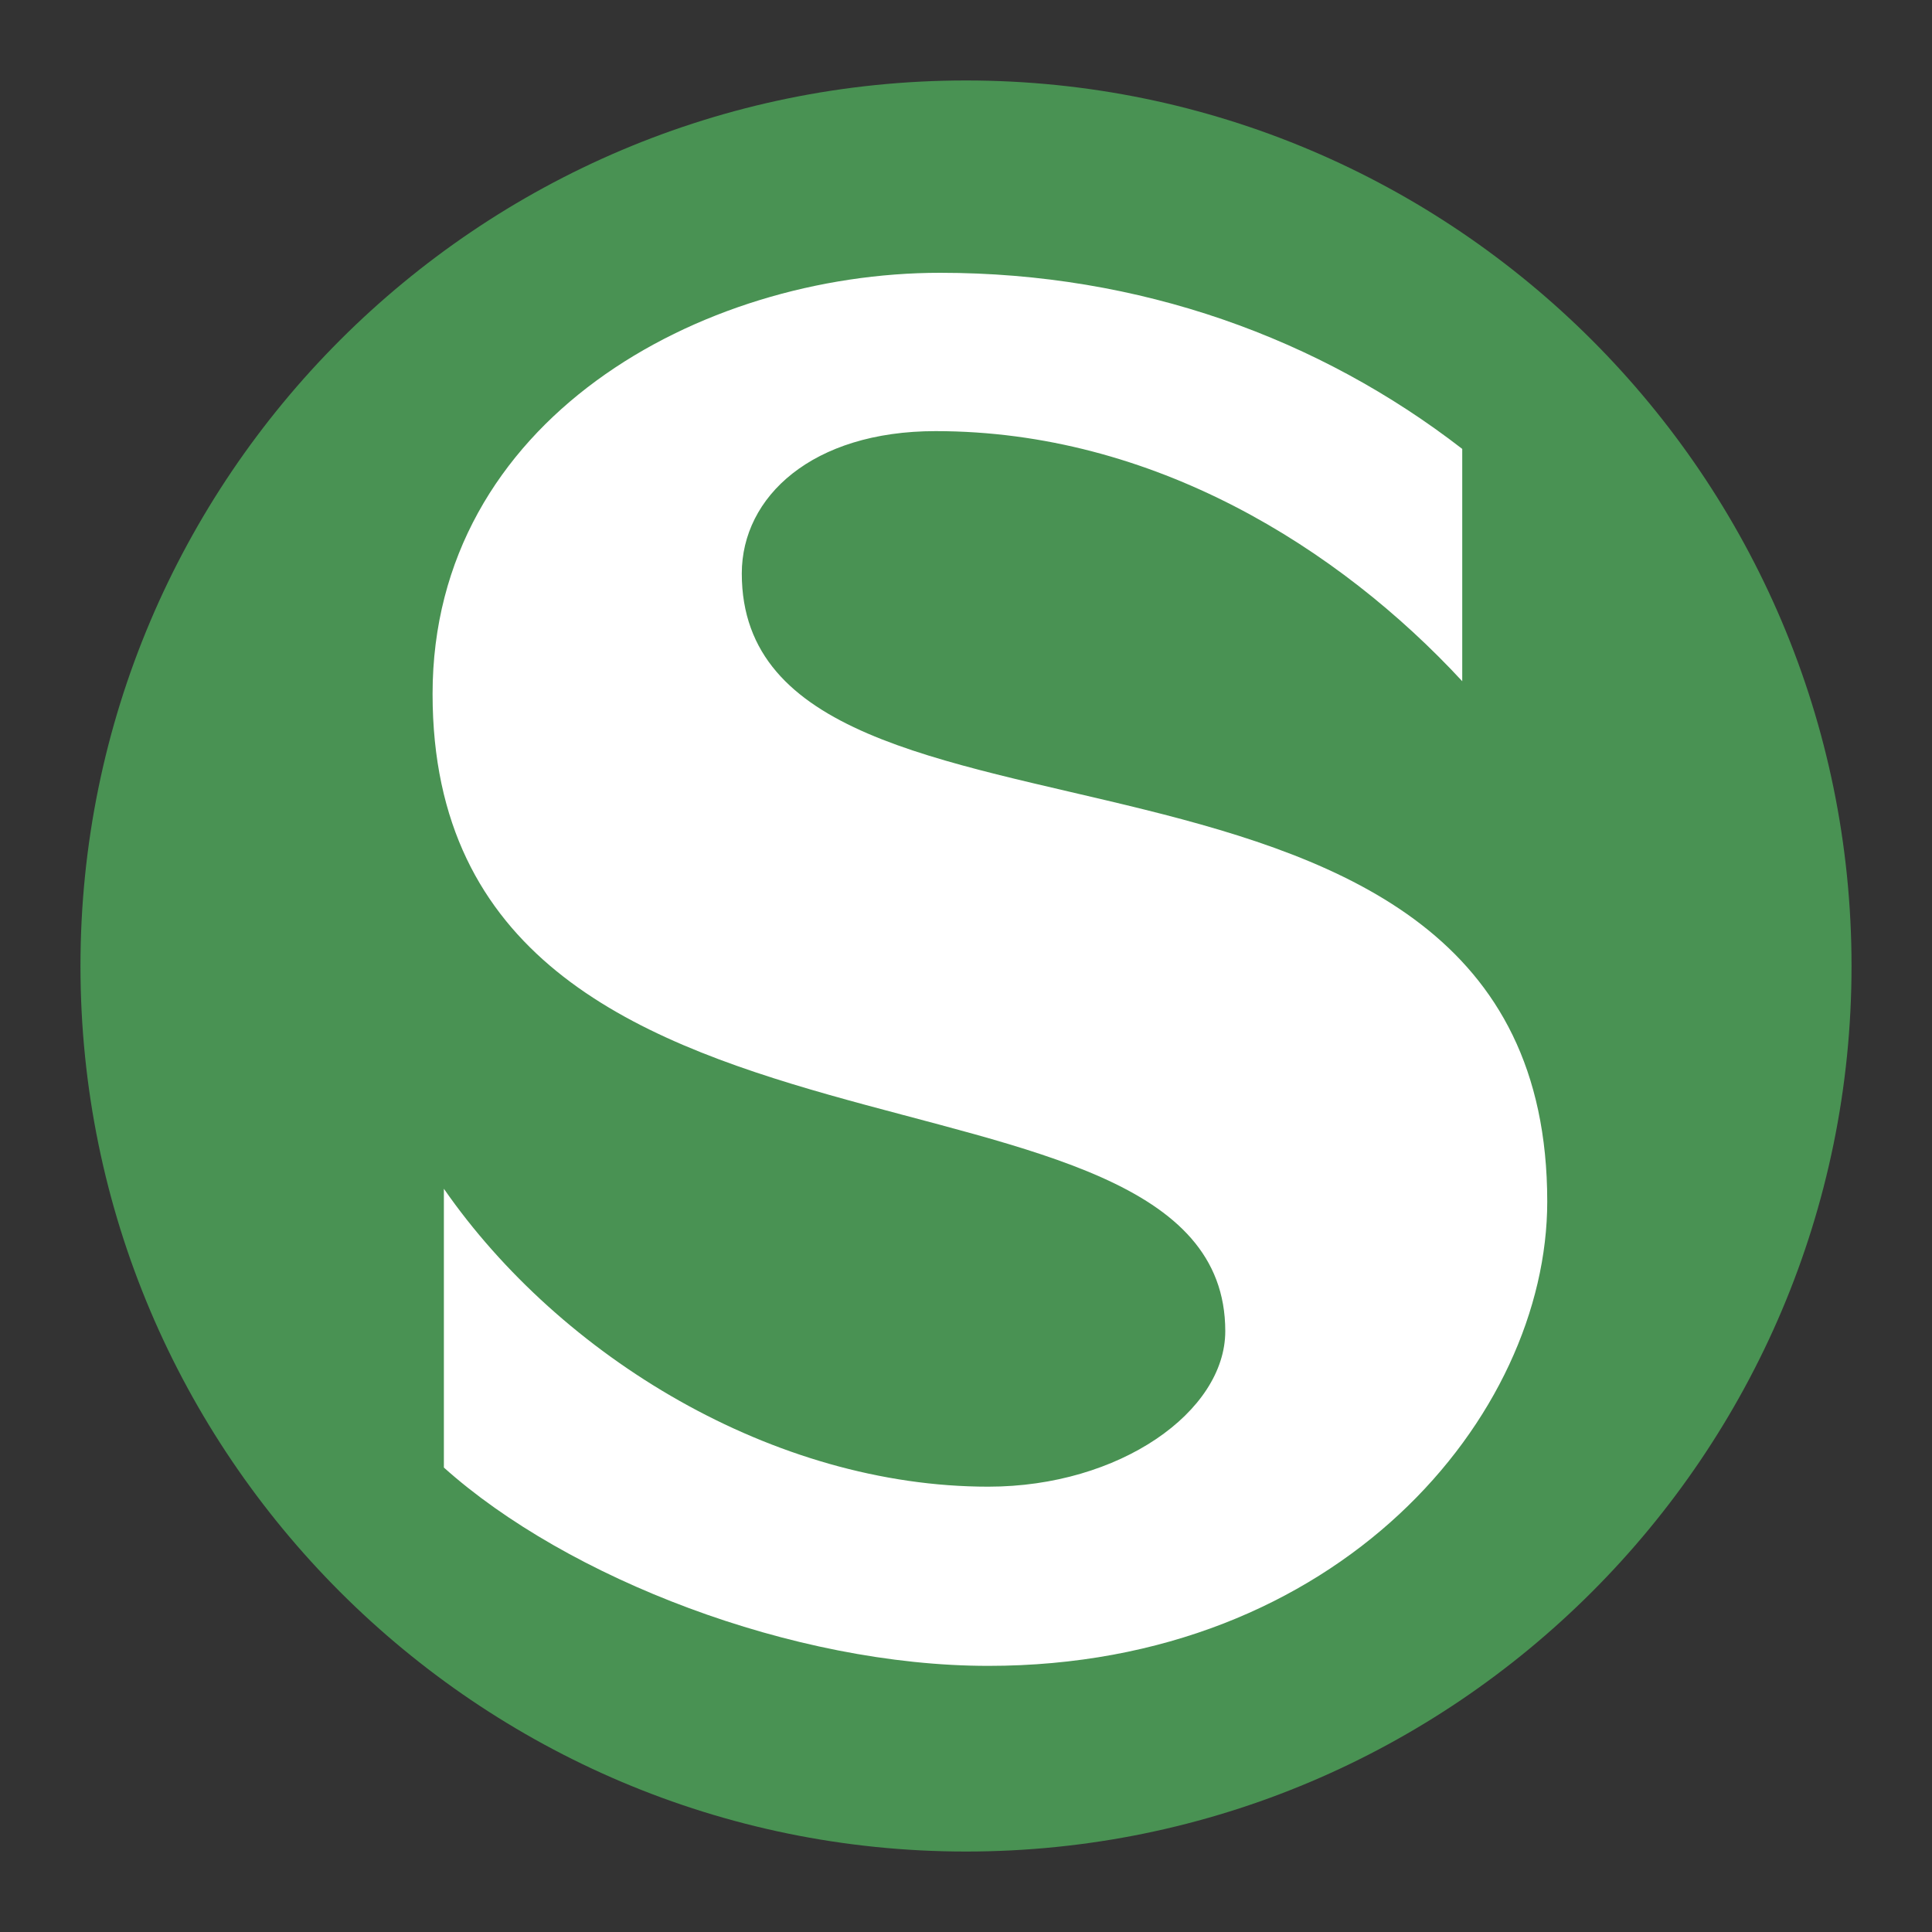 <svg width="20" height="20" viewBox="0 0 20 20" fill="none" xmlns="http://www.w3.org/2000/svg">
<rect x="0" y="0" width="20" height="20" fill="#333333" stroke="none"/>
<g clip-path="url(#clip0_6708_745)">
<path fill-rule="evenodd" clip-rule="evenodd" d="M19.167 10C19.167 4.944 15.056 0.833 10 0.833C4.944 0.833 0.833 4.944 0.833 10C0.833 15.056 4.944 19.167 10 19.167C15.056 19.167 19.167 15.056 19.167 10Z" fill="#499253"/>
<path fill-rule="evenodd" clip-rule="evenodd" d="M16.017 12.438C16.017 14.66 13.861 17.245 10.231 17.245C8.207 17.245 5.871 16.336 4.595 15.192V12.306C5.805 14.048 8.009 15.39 10.231 15.39C11.591 15.39 12.684 14.613 12.684 13.78C12.684 10.649 4.478 12.585 4.478 7.184C4.478 4.35 7.246 2.824 9.732 2.824C11.804 2.824 13.659 3.503 15.137 4.647V7.052C13.861 5.673 11.94 4.463 9.685 4.463C8.409 4.463 7.679 5.142 7.679 5.937C7.679 9.289 16.017 6.935 16.017 12.438Z" fill="white"/>
</g>
<defs>
<clipPath id="clip0_6708_745">
<rect width="20" height="20" fill="white"/>
</clipPath>
</defs>
</svg>
